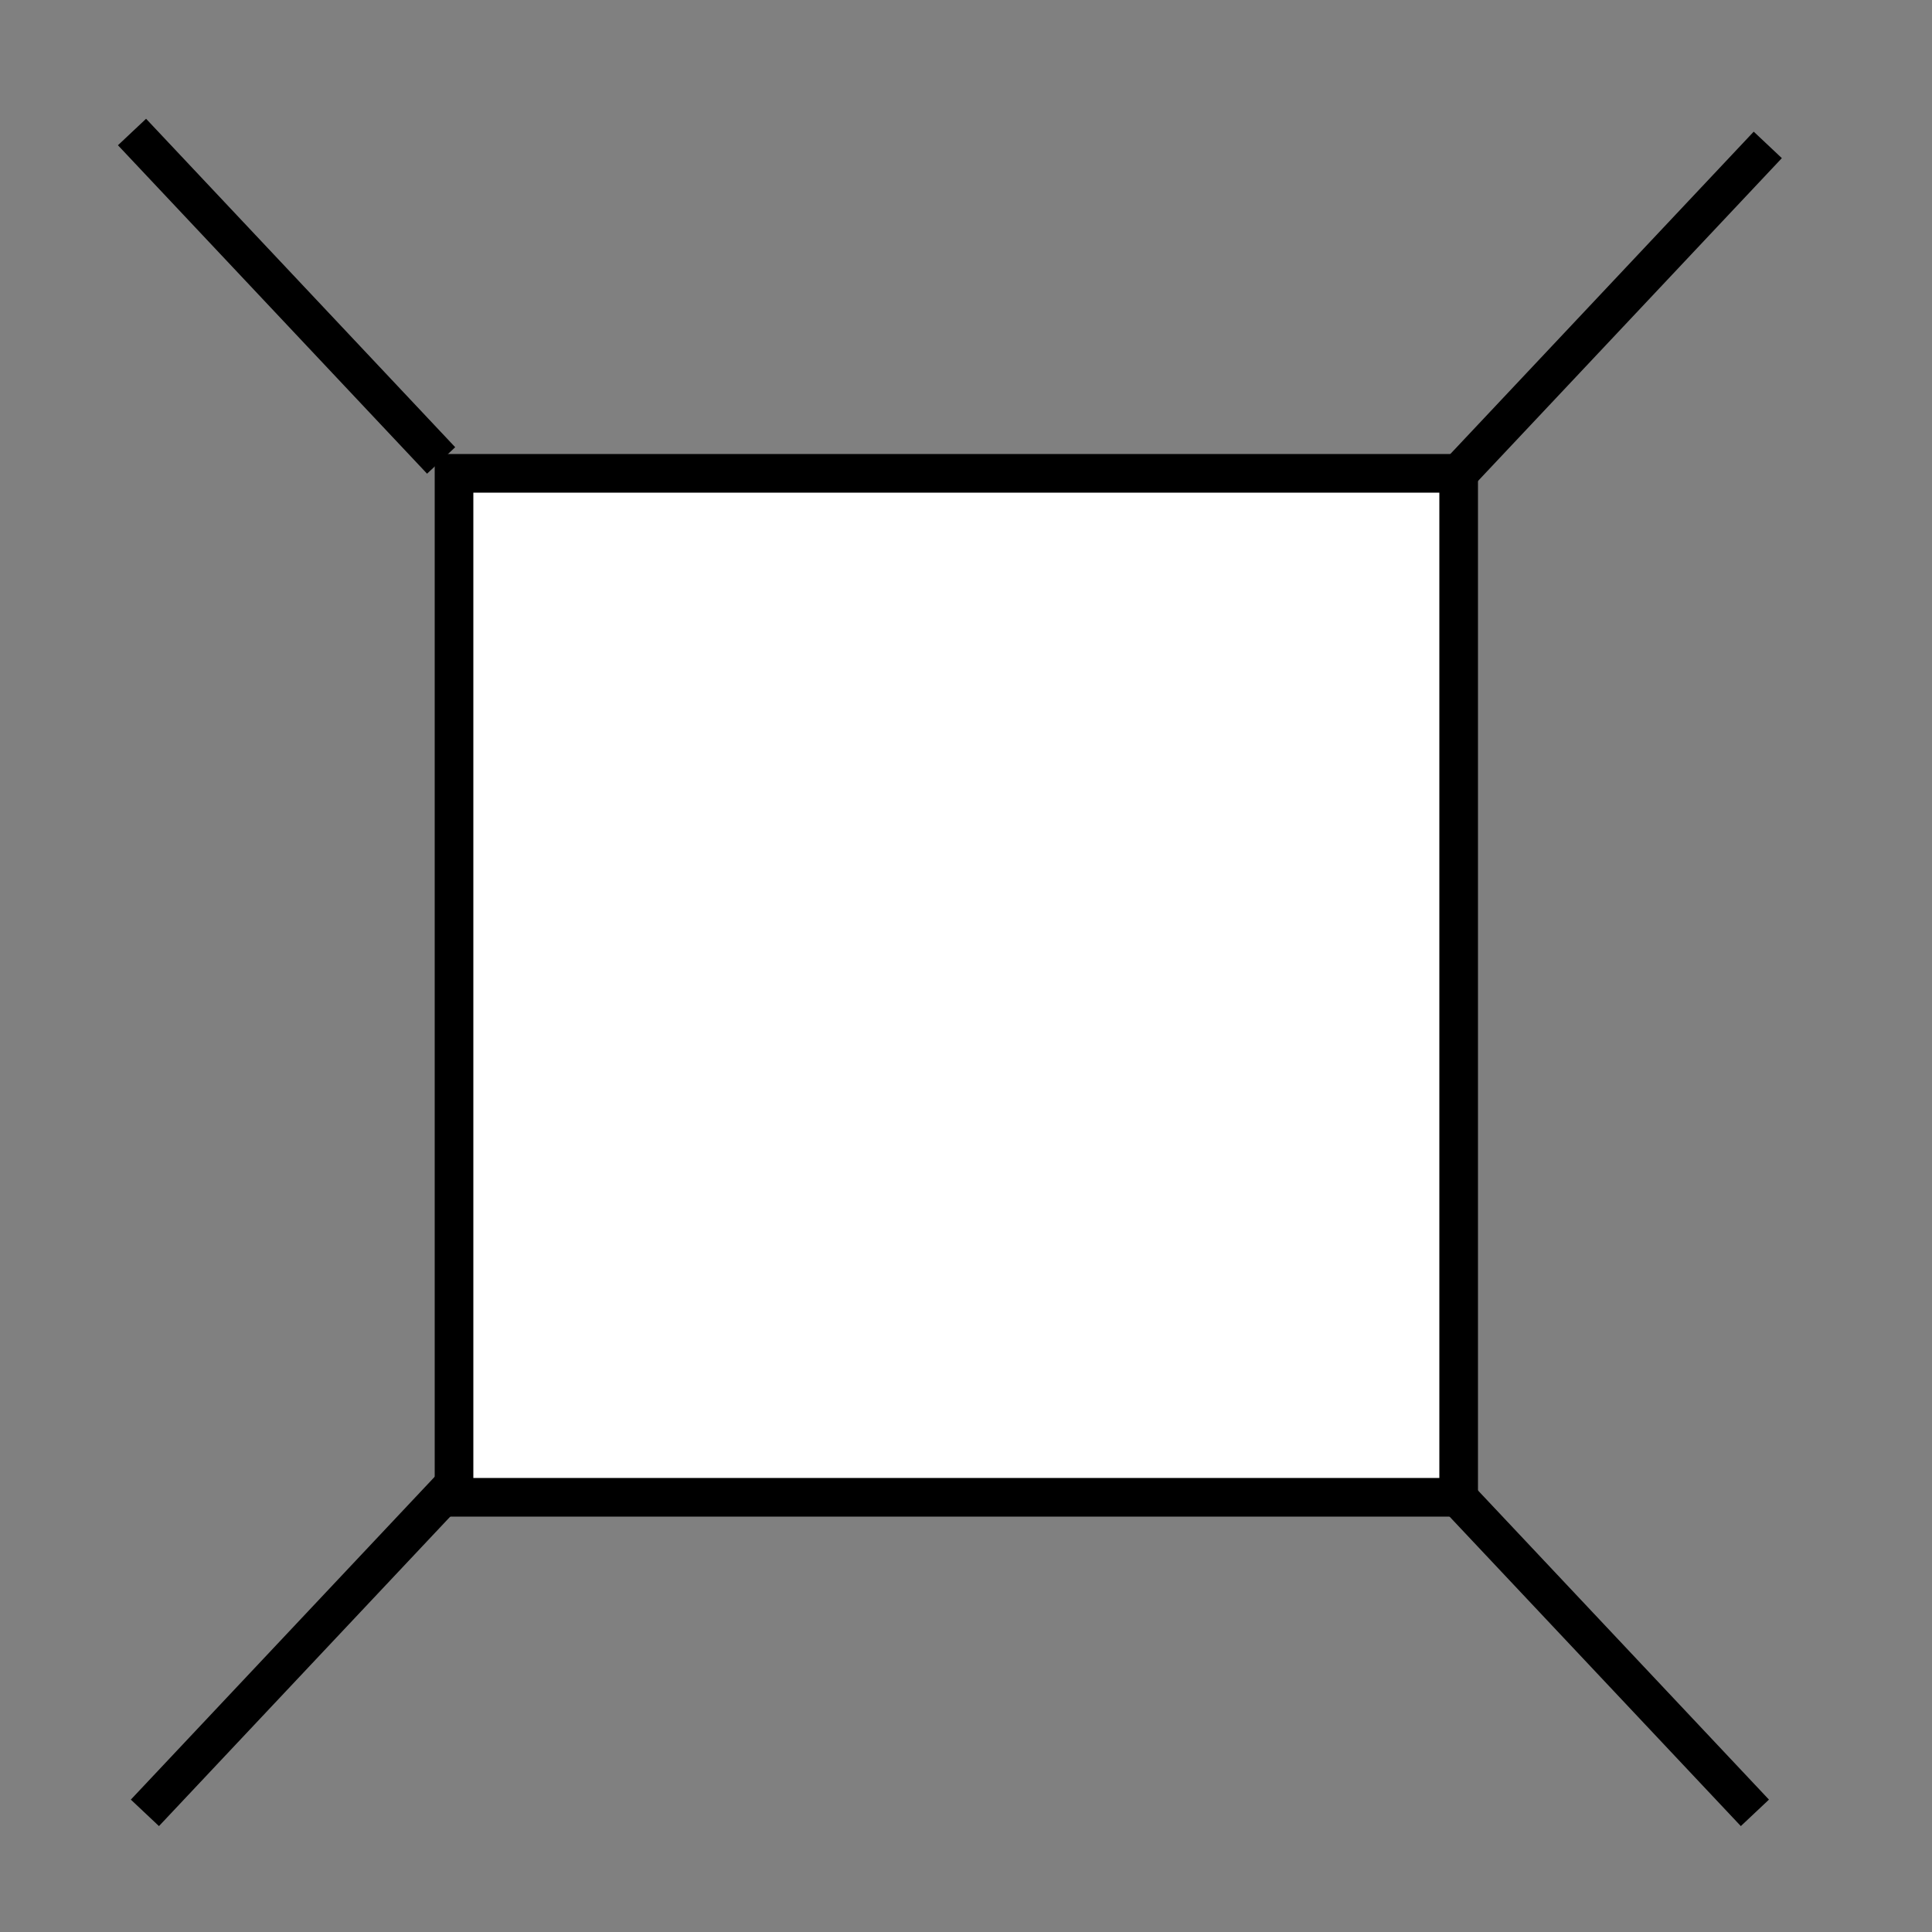 <?xml version="1.0"?>
<!DOCTYPE svg PUBLIC "-//W3C//DTD SVG 1.1//EN" "http://www.w3.org/Graphics/SVG/1.1/DTD/svg11.dtd" >
<!-- SVG content generated using Symbology Configuration Management System (SCMS) -->
<!-- Systematic Software Engineering Ltd. - www.systematic.co.uk - do not remove  -->
<svg id="G*MPSF----****X" width="400px" height="400px" viewBox="0 0 400 400">
    <rect x="0" y="0" width="400" height="400" fill="#808080" stroke="none"/>
    <g>
        <svg viewBox="0 0 400 400" id="_0.G-MPSF--------X" width="400px" height="400px">
            <g transform="translate(-790 -690) scale(4 4)">
                <rect x="160" y="170" width="52" height="53" transform="matrix(1 0 0 1 61 27)"
                      style="fill:rgb(255,255,255);stroke:rgb(0,0,0);stroke-width:2"></rect>
                <line x1="272" y1="197" x2="288" y2="180" transform="matrix(1 0 0 1 1 0)"
                      style="fill:rgb(0,0,0);stroke:rgb(0,0,0);stroke-width:2"></line>
                <line x1="258" y1="259" x2="242" y2="242" transform="matrix(1 0 0 1 -37.667 -62.667)"
                      style="fill:rgb(0,0,0);stroke:rgb(0,0,0);stroke-width:2"></line>
                <line x1="258" y1="259" x2="242" y2="242" transform="matrix(1 0 0 1 30.333 7.333)"
                      style="fill:rgb(0,0,0);stroke:rgb(0,0,0);stroke-width:2"></line>
                <line x1="242" y1="259" x2="258" y2="242" transform="matrix(1 0 0 1 -37 7.333)"
                      style="fill:rgb(0,0,0);stroke:rgb(0,0,0);stroke-width:2"></line>
            </g>
        </svg>

    </g>
</svg>
